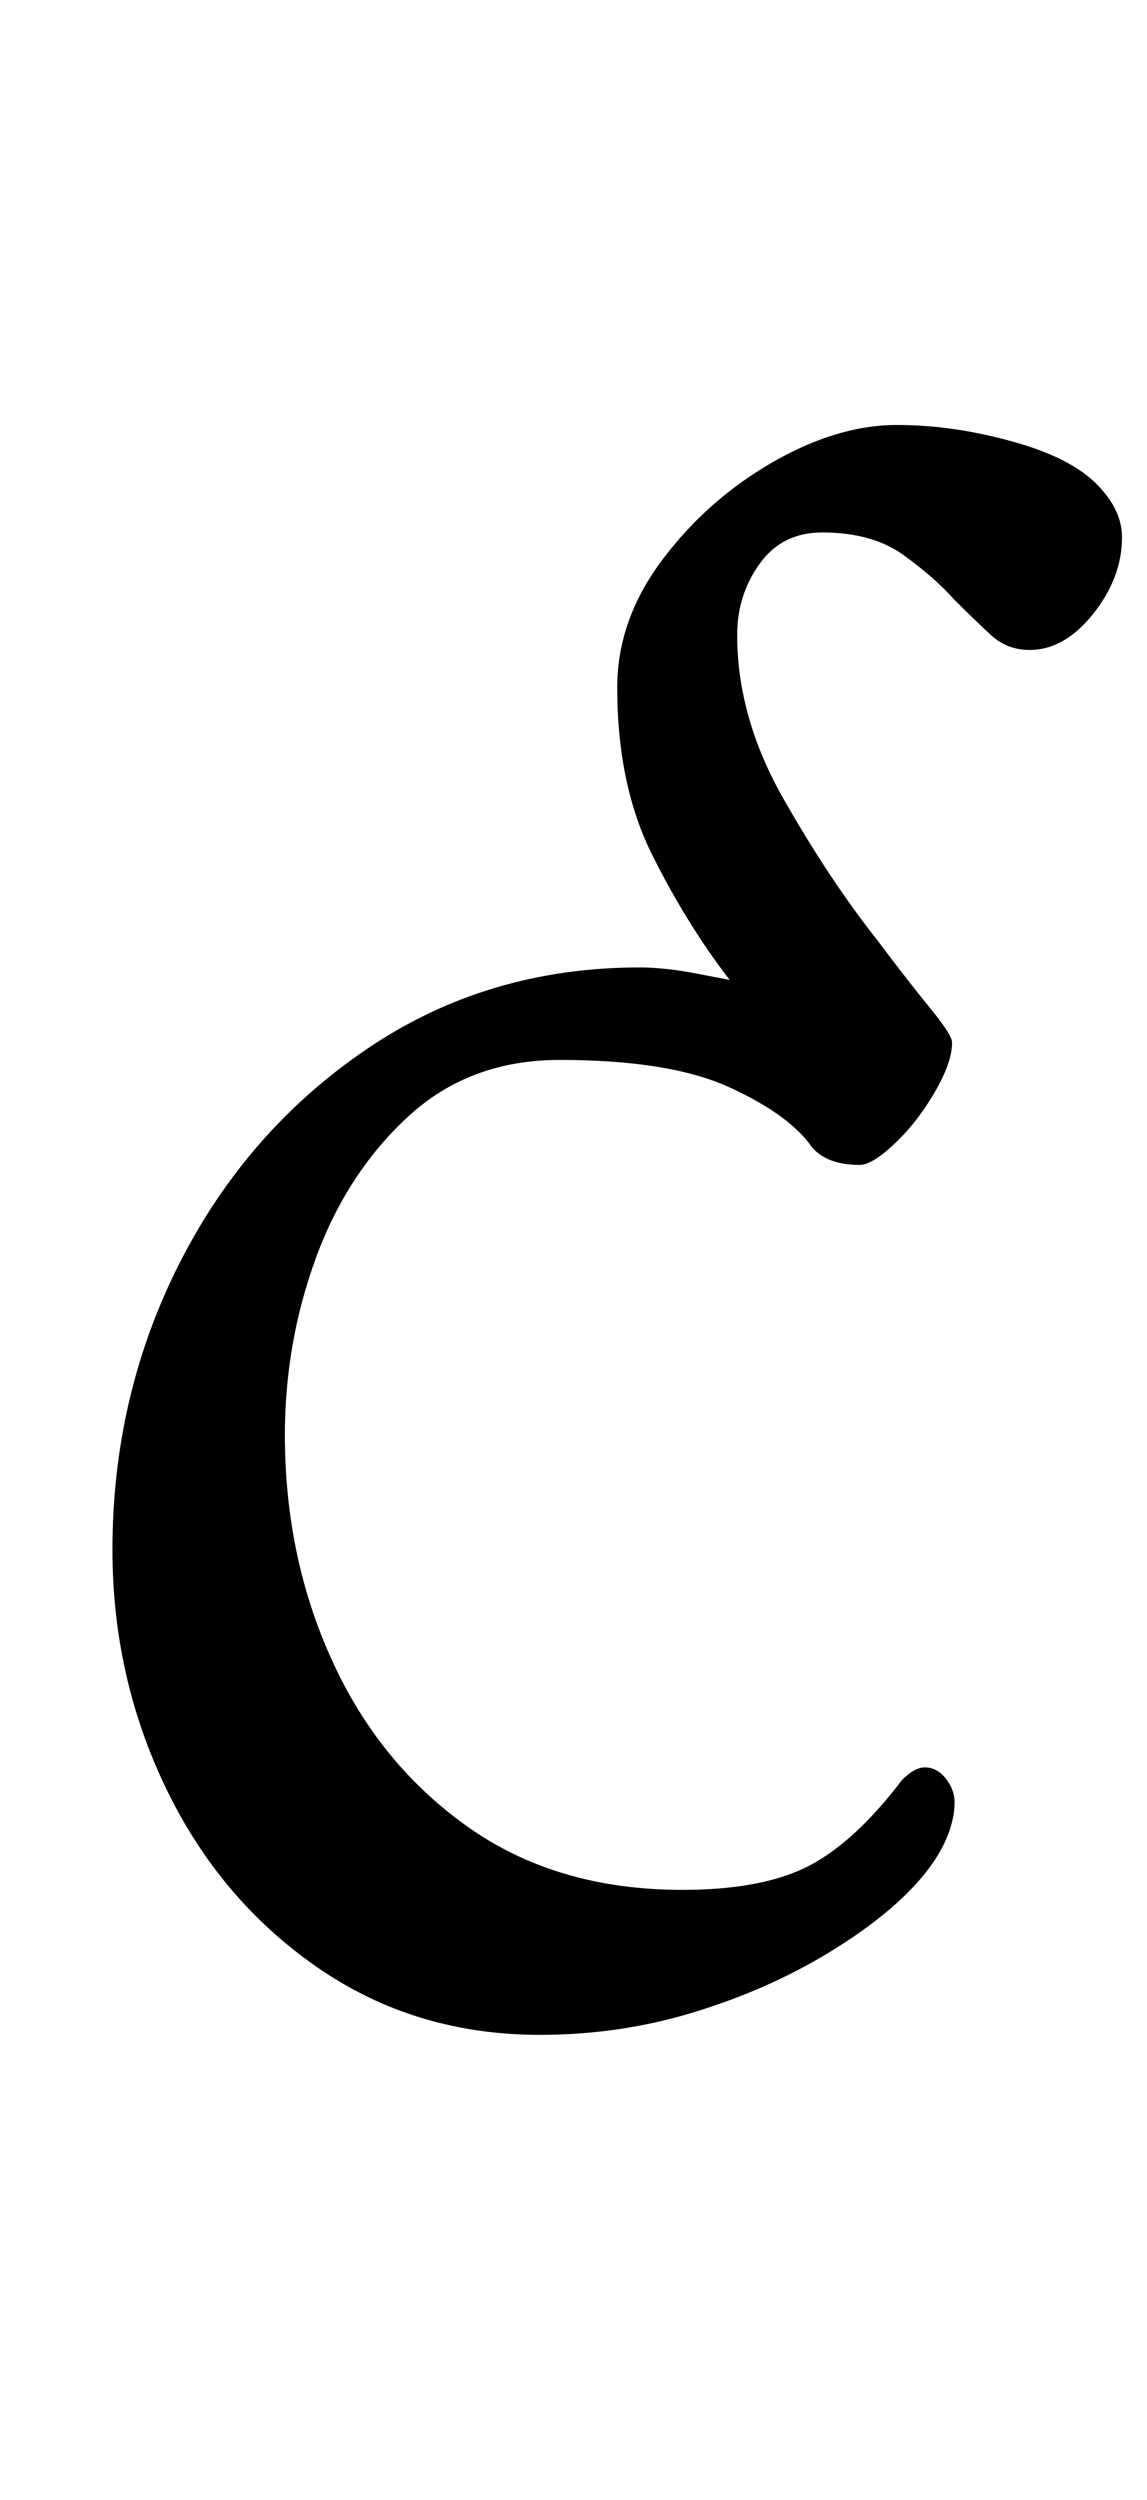 <?xml version="1.0" standalone="no"?>
<!DOCTYPE svg PUBLIC "-//W3C//DTD SVG 1.1//EN" "http://www.w3.org/Graphics/SVG/1.1/DTD/svg11.dtd" >
<svg xmlns="http://www.w3.org/2000/svg" xmlns:xlink="http://www.w3.org/1999/xlink" version="1.1" viewBox="-10 0 459 1000">
  <g transform="matrix(1 0 0 -1 0 800)">
   <path fill="currentColor"
d="M206 -14q-50 0 -89 27t-60.5 71.5t-21.5 95.5q0 62 27 115t75 85.5t109 32.5q10 0 23 -2.5l13 -2.5q-17 22 -31 50t-14 67q0 27 18 51t44 39t50 15q23 0 47.5 -7t34.5 -19q8 -9 8 -19q0 -16 -11.5 -30.5t-25.5 -14.5q-9 0 -15.5 6t-14.5 14q-8 9 -20.5 18t-32.5 9
q-16 0 -25 -12.5t-9 -28.5q0 -33 18.5 -65.5t37.5 -56.5q12 -16 21 -27t9 -14q0 -8 -7 -20t-16 -20.5t-14 -8.5q-13 0 -19 7q-9 13 -33 24t-68 11q-36 0 -60.5 -22.5t-37 -56.5t-12.5 -71q0 -49 19 -90.5t54.5 -66.5t85.5 -25q32 0 50.5 9.5t37.5 34.5q5 5 9 5q5 0 8.5 -4.5
t3.5 -9.5q0 -7 -3.5 -15t-10.5 -16q-13 -15 -37 -29.5t-53.5 -23.5t-61.5 -9z" />
  </g>

</svg>

